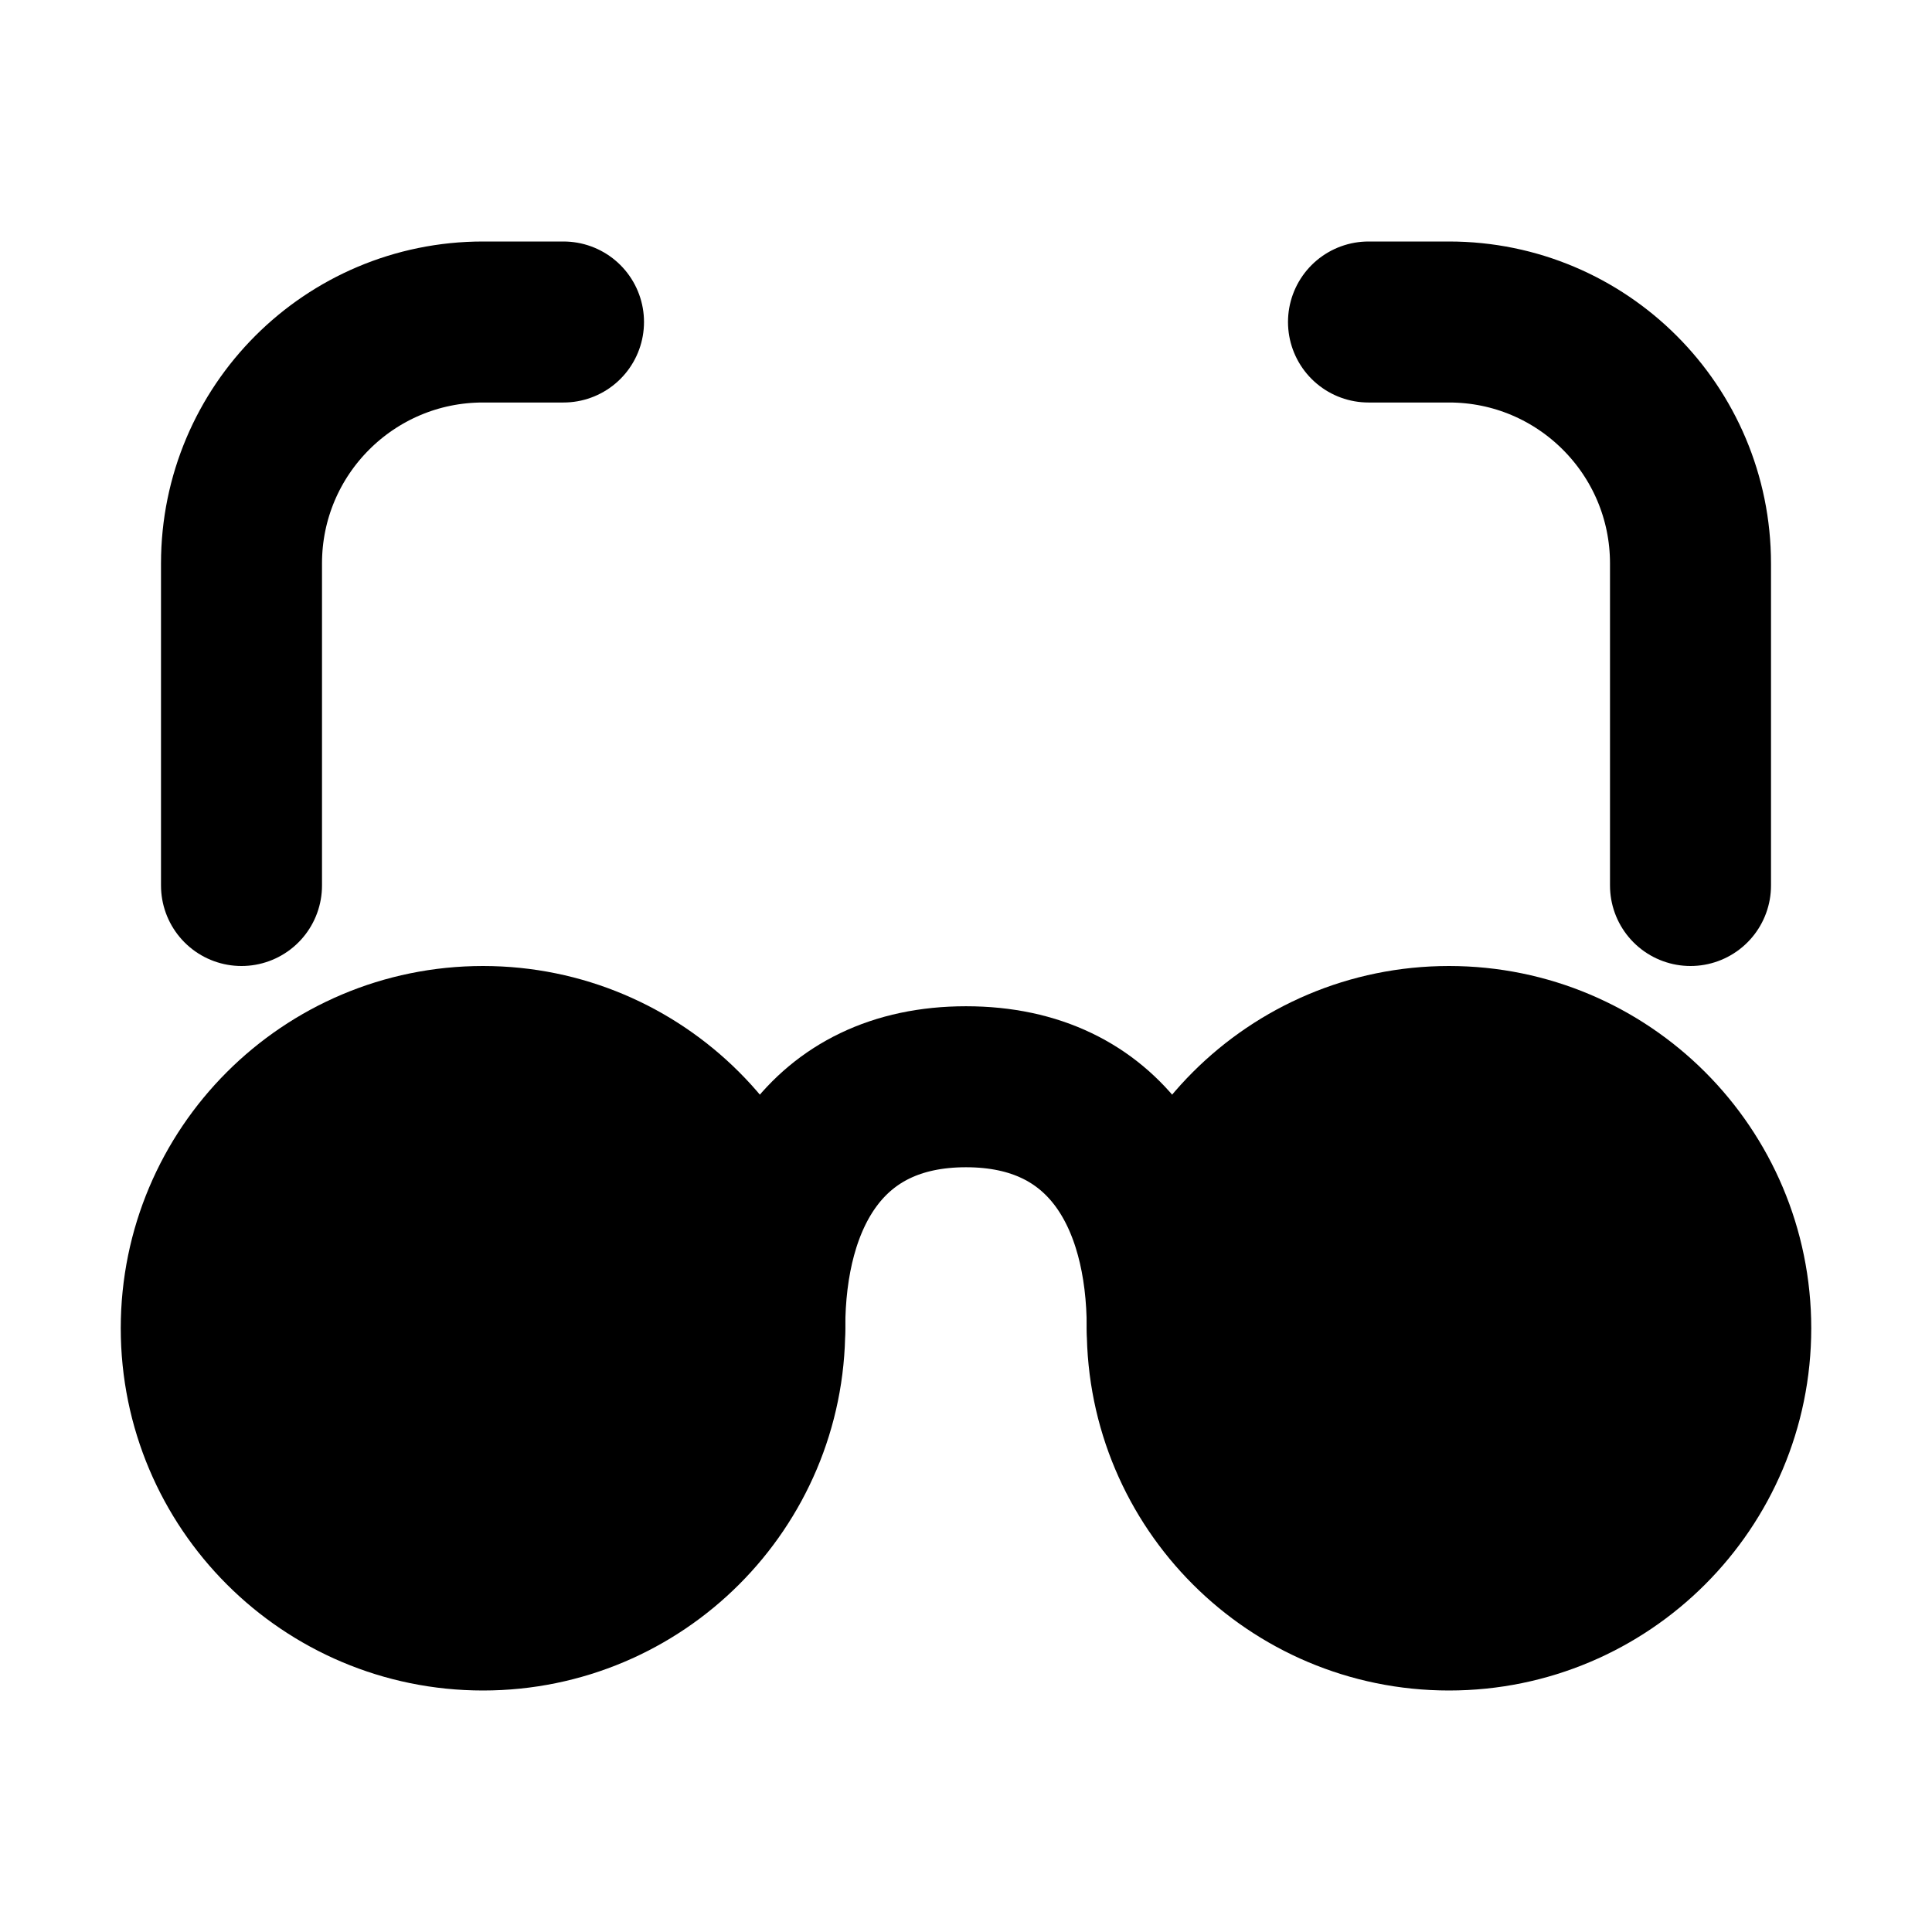 <?xml version="1.0" encoding="UTF-8"?><svg width="24" height="24" viewBox="0 0 48 48" fill="none" xmlns="http://www.w3.org/2000/svg"><circle cx="12" cy="33" r="7" fill="currentColor" stroke="currentColor" stroke-width="4"/><path d="M29 33C29 29.686 27.5 27 24 27C20.5 27 19 29.686 19 33" stroke="currentColor" stroke-width="4" stroke-linecap="round"/><circle cx="36" cy="33" r="7" fill="currentColor" stroke="currentColor" stroke-width="4"/><path d="M14 8H12C8.686 8 6 10.686 6 14V22" stroke="currentColor" stroke-width="4" stroke-linecap="round"/><path d="M34 8H36C39.314 8 42 10.686 42 14V22" stroke="currentColor" stroke-width="4" stroke-linecap="round"/></svg>